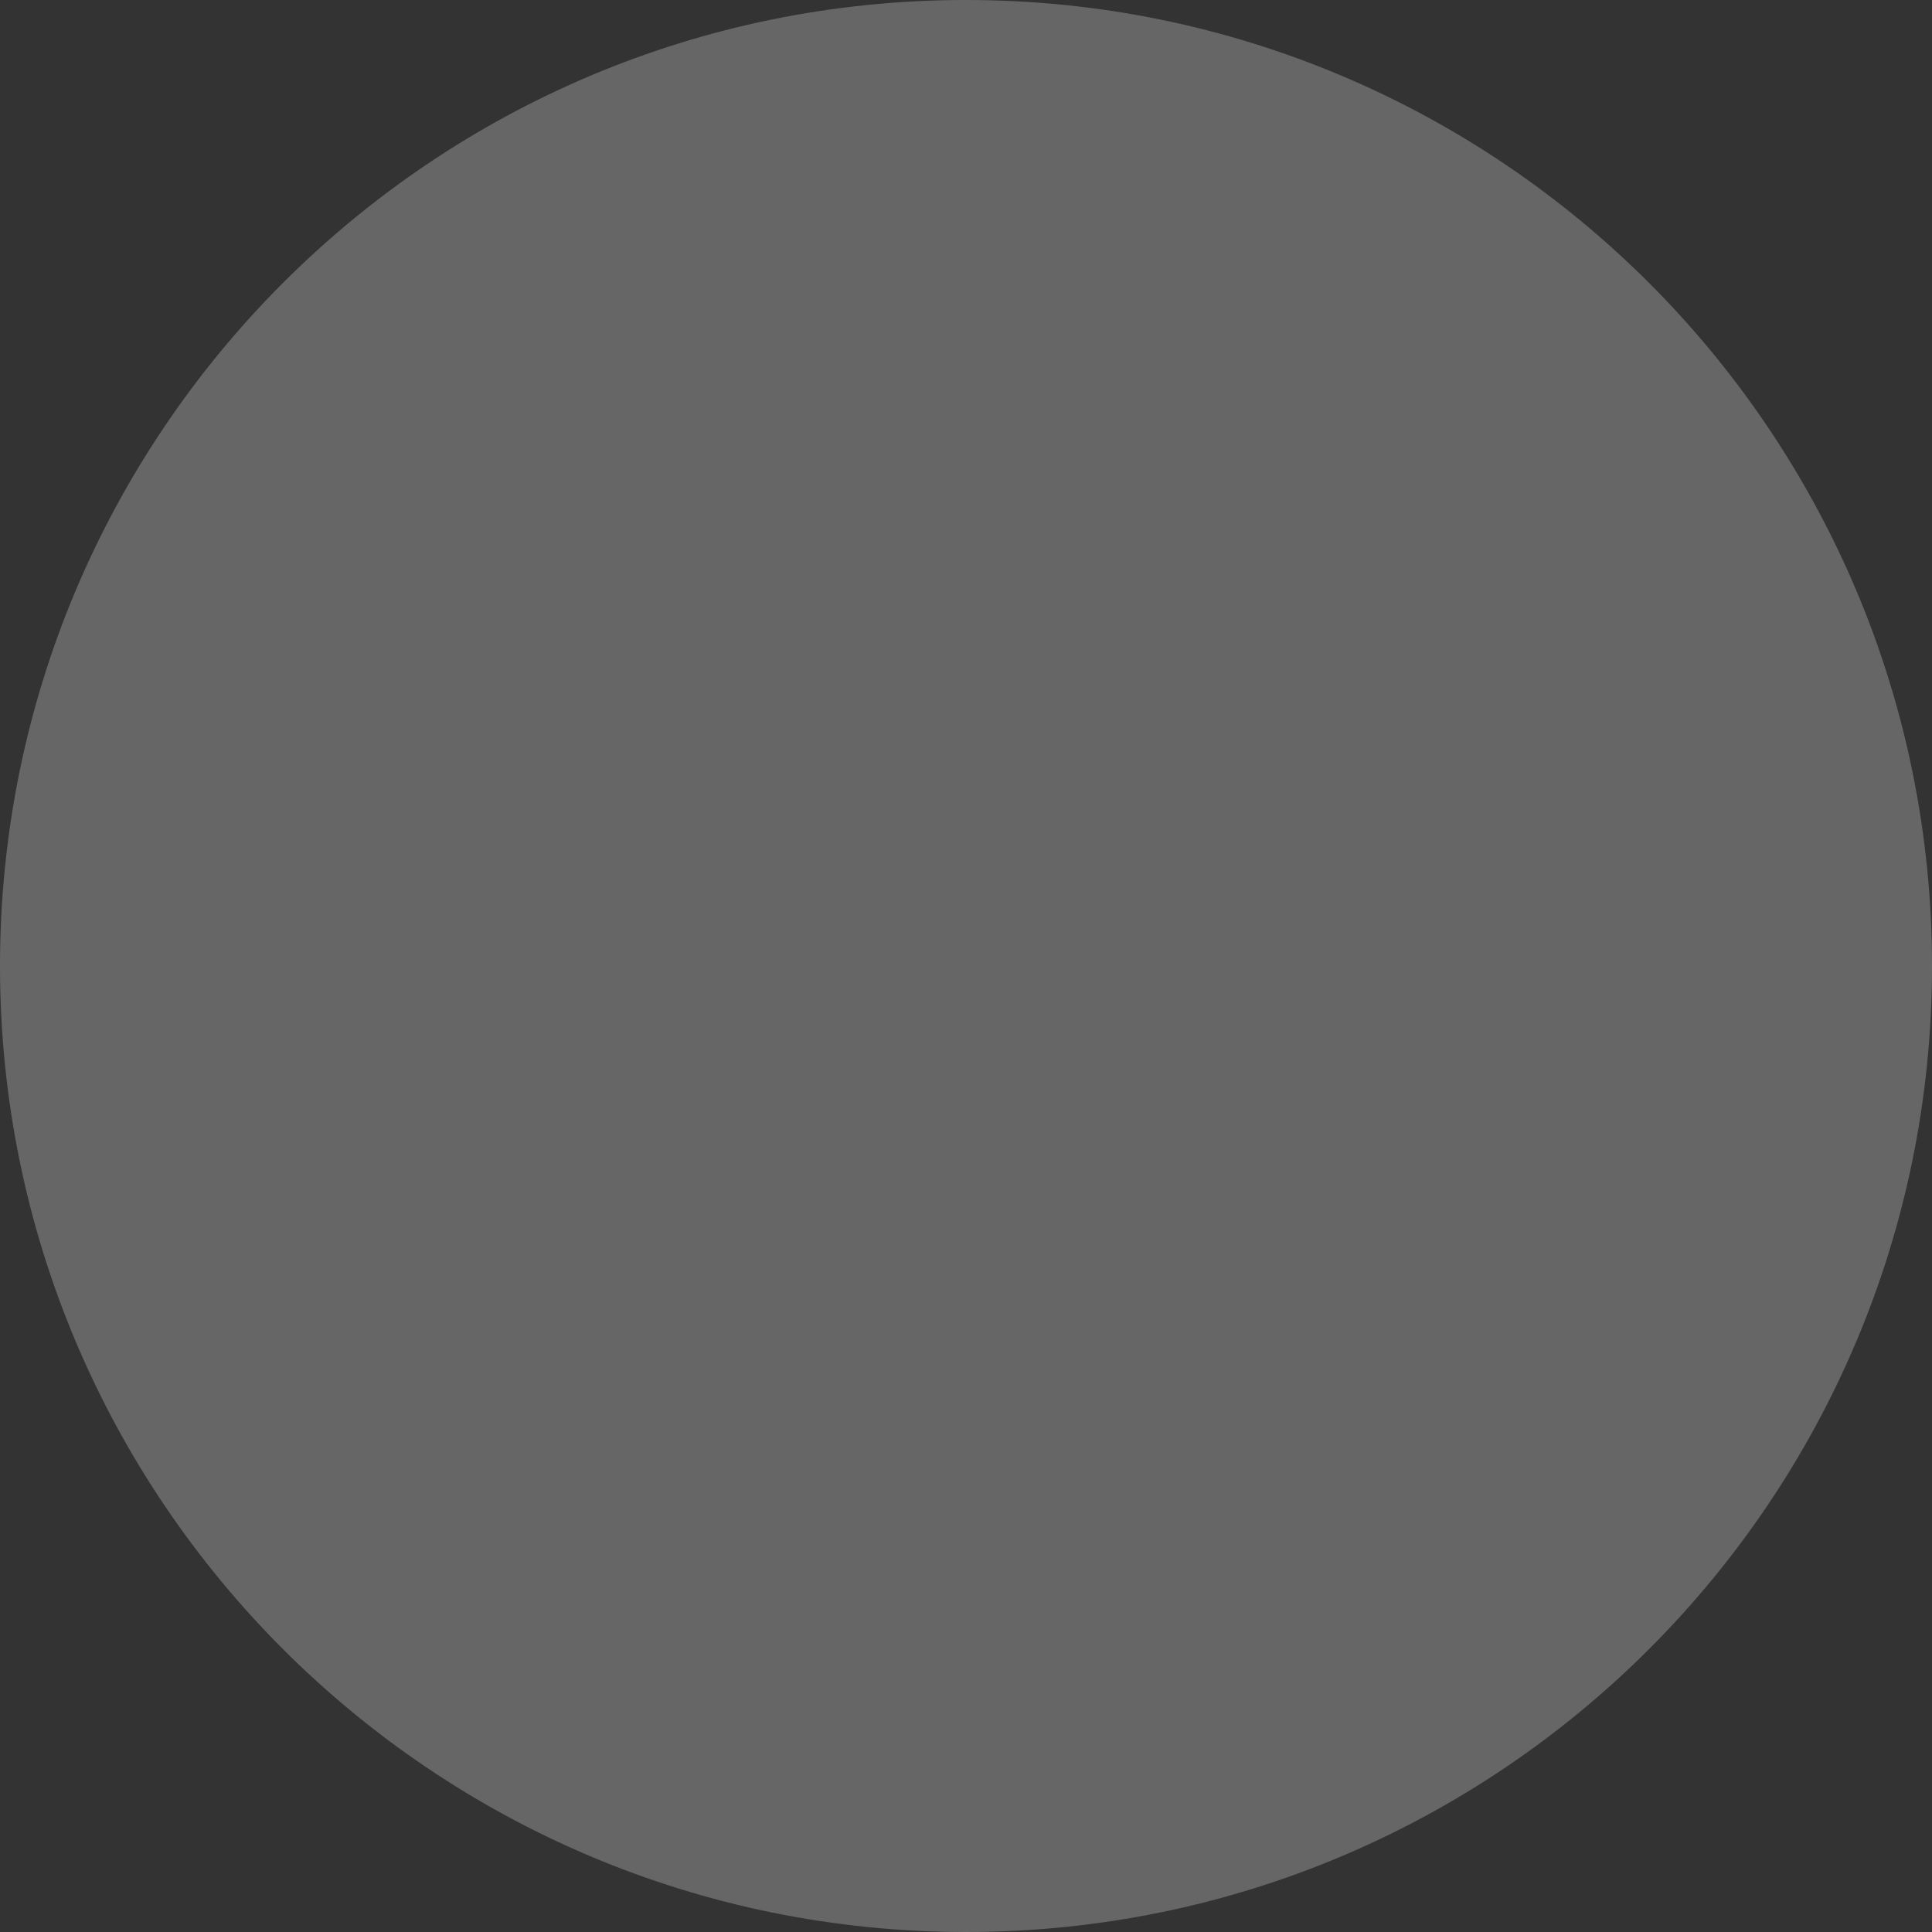 <svg width="40" height="40" viewBox="0 0 40 40" fill="none" xmlns="http://www.w3.org/2000/svg">
<rect x="0" y="0" width="40" height="40" fill="#333333" stroke="none"/>
<g clip-path="url(#clip0_583_1156)">
<path d="M20 40C31.046 40 40 31.046 40 20C40 8.954 31.046 0 20 0C8.954 0 0 8.954 0 20C0 31.046 8.954 40 20 40Z" fill="white" fill-opacity="0.25" style="fill:white;fill:white;fill-opacity:0.25;"/>
</g>
<defs>
<clipPath id="clip0_583_1156">
<rect width="40" height="40" fill="white" style="fill:white;fill:white;fill-opacity:1;"/>
</clipPath>
</defs>
</svg>

